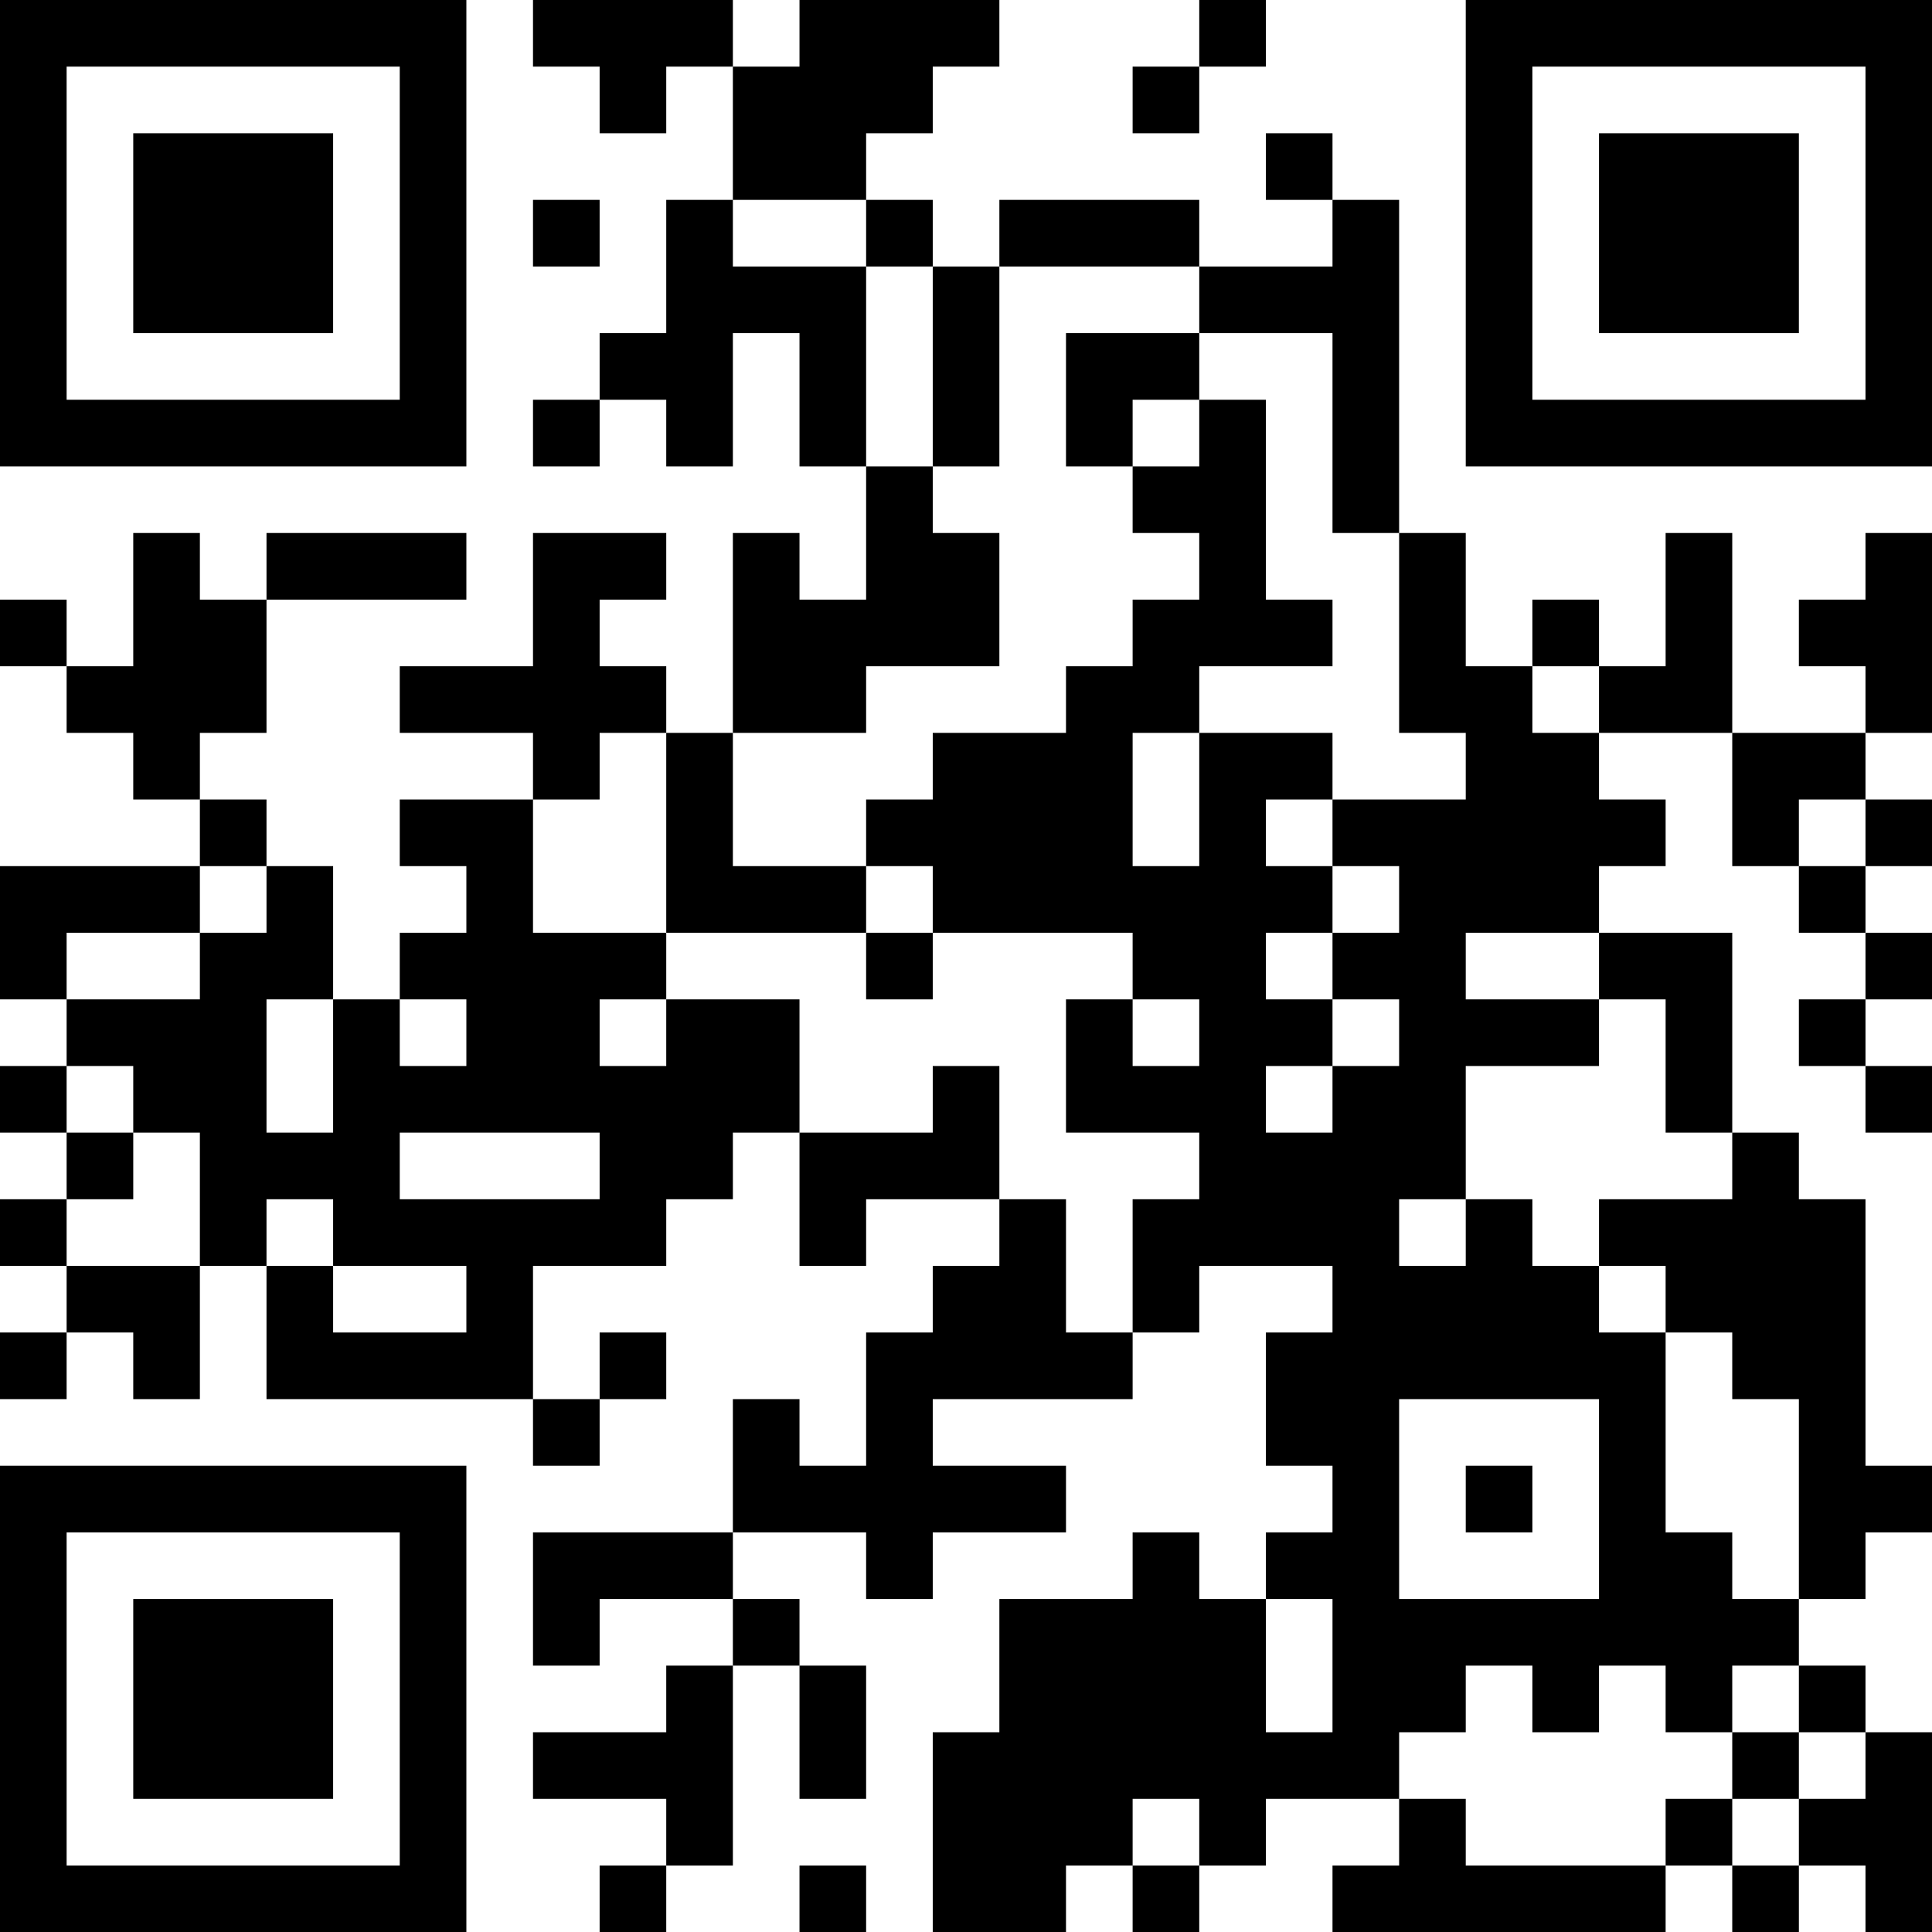 <?xml version="1.0" encoding="UTF-8"?>
<svg xmlns="http://www.w3.org/2000/svg" version="1.1" width="200" height="200" viewBox="0 0 200 200"><rect x="0" y="0" width="200" height="200" fill="#ffffff"/><g transform="scale(6.897)"><g transform="translate(0,0)"><path fill-rule="evenodd" d="M8 0L8 1L9 1L9 2L10 2L10 1L11 1L11 3L10 3L10 5L9 5L9 6L8 6L8 7L9 7L9 6L10 6L10 7L11 7L11 5L12 5L12 7L13 7L13 9L12 9L12 8L11 8L11 11L10 11L10 10L9 10L9 9L10 9L10 8L8 8L8 10L6 10L6 11L8 11L8 12L6 12L6 13L7 13L7 14L6 14L6 15L5 15L5 13L4 13L4 12L3 12L3 11L4 11L4 9L7 9L7 8L4 8L4 9L3 9L3 8L2 8L2 10L1 10L1 9L0 9L0 10L1 10L1 11L2 11L2 12L3 12L3 13L0 13L0 15L1 15L1 16L0 16L0 17L1 17L1 18L0 18L0 19L1 19L1 20L0 20L0 21L1 21L1 20L2 20L2 21L3 21L3 19L4 19L4 21L8 21L8 22L9 22L9 21L10 21L10 20L9 20L9 21L8 21L8 19L10 19L10 18L11 18L11 17L12 17L12 19L13 19L13 18L15 18L15 19L14 19L14 20L13 20L13 22L12 22L12 21L11 21L11 23L8 23L8 25L9 25L9 24L11 24L11 25L10 25L10 26L8 26L8 27L10 27L10 28L9 28L9 29L10 29L10 28L11 28L11 25L12 25L12 27L13 27L13 25L12 25L12 24L11 24L11 23L13 23L13 24L14 24L14 23L16 23L16 22L14 22L14 21L17 21L17 20L18 20L18 19L20 19L20 20L19 20L19 22L20 22L20 23L19 23L19 24L18 24L18 23L17 23L17 24L15 24L15 26L14 26L14 29L16 29L16 28L17 28L17 29L18 29L18 28L19 28L19 27L21 27L21 28L20 28L20 29L25 29L25 28L26 28L26 29L27 29L27 28L28 28L28 29L29 29L29 26L28 26L28 25L27 25L27 24L28 24L28 23L29 23L29 22L28 22L28 18L27 18L27 17L26 17L26 14L24 14L24 13L25 13L25 12L24 12L24 11L26 11L26 13L27 13L27 14L28 14L28 15L27 15L27 16L28 16L28 17L29 17L29 16L28 16L28 15L29 15L29 14L28 14L28 13L29 13L29 12L28 12L28 11L29 11L29 8L28 8L28 9L27 9L27 10L28 10L28 11L26 11L26 8L25 8L25 10L24 10L24 9L23 9L23 10L22 10L22 8L21 8L21 3L20 3L20 2L19 2L19 3L20 3L20 4L18 4L18 3L15 3L15 4L14 4L14 3L13 3L13 2L14 2L14 1L15 1L15 0L12 0L12 1L11 1L11 0ZM18 0L18 1L17 1L17 2L18 2L18 1L19 1L19 0ZM8 3L8 4L9 4L9 3ZM11 3L11 4L13 4L13 7L14 7L14 8L15 8L15 10L13 10L13 11L11 11L11 13L13 13L13 14L10 14L10 11L9 11L9 12L8 12L8 14L10 14L10 15L9 15L9 16L10 16L10 15L12 15L12 17L14 17L14 16L15 16L15 18L16 18L16 20L17 20L17 18L18 18L18 17L16 17L16 15L17 15L17 16L18 16L18 15L17 15L17 14L14 14L14 13L13 13L13 12L14 12L14 11L16 11L16 10L17 10L17 9L18 9L18 8L17 8L17 7L18 7L18 6L19 6L19 9L20 9L20 10L18 10L18 11L17 11L17 13L18 13L18 11L20 11L20 12L19 12L19 13L20 13L20 14L19 14L19 15L20 15L20 16L19 16L19 17L20 17L20 16L21 16L21 15L20 15L20 14L21 14L21 13L20 13L20 12L22 12L22 11L21 11L21 8L20 8L20 5L18 5L18 4L15 4L15 7L14 7L14 4L13 4L13 3ZM16 5L16 7L17 7L17 6L18 6L18 5ZM23 10L23 11L24 11L24 10ZM27 12L27 13L28 13L28 12ZM3 13L3 14L1 14L1 15L3 15L3 14L4 14L4 13ZM13 14L13 15L14 15L14 14ZM22 14L22 15L24 15L24 16L22 16L22 18L21 18L21 19L22 19L22 18L23 18L23 19L24 19L24 20L25 20L25 23L26 23L26 24L27 24L27 21L26 21L26 20L25 20L25 19L24 19L24 18L26 18L26 17L25 17L25 15L24 15L24 14ZM4 15L4 17L5 17L5 15ZM6 15L6 16L7 16L7 15ZM1 16L1 17L2 17L2 18L1 18L1 19L3 19L3 17L2 17L2 16ZM6 17L6 18L9 18L9 17ZM4 18L4 19L5 19L5 20L7 20L7 19L5 19L5 18ZM21 21L21 24L24 24L24 21ZM22 22L22 23L23 23L23 22ZM19 24L19 26L20 26L20 24ZM22 25L22 26L21 26L21 27L22 27L22 28L25 28L25 27L26 27L26 28L27 28L27 27L28 27L28 26L27 26L27 25L26 25L26 26L25 26L25 25L24 25L24 26L23 26L23 25ZM26 26L26 27L27 27L27 26ZM17 27L17 28L18 28L18 27ZM12 28L12 29L13 29L13 28ZM0 0L0 7L7 7L7 0ZM1 1L1 6L6 6L6 1ZM2 2L2 5L5 5L5 2ZM22 0L22 7L29 7L29 0ZM23 1L23 6L28 6L28 1ZM24 2L24 5L27 5L27 2ZM0 22L0 29L7 29L7 22ZM1 23L1 28L6 28L6 23ZM2 24L2 27L5 27L5 24Z" fill="#000000"/></g></g></svg>
